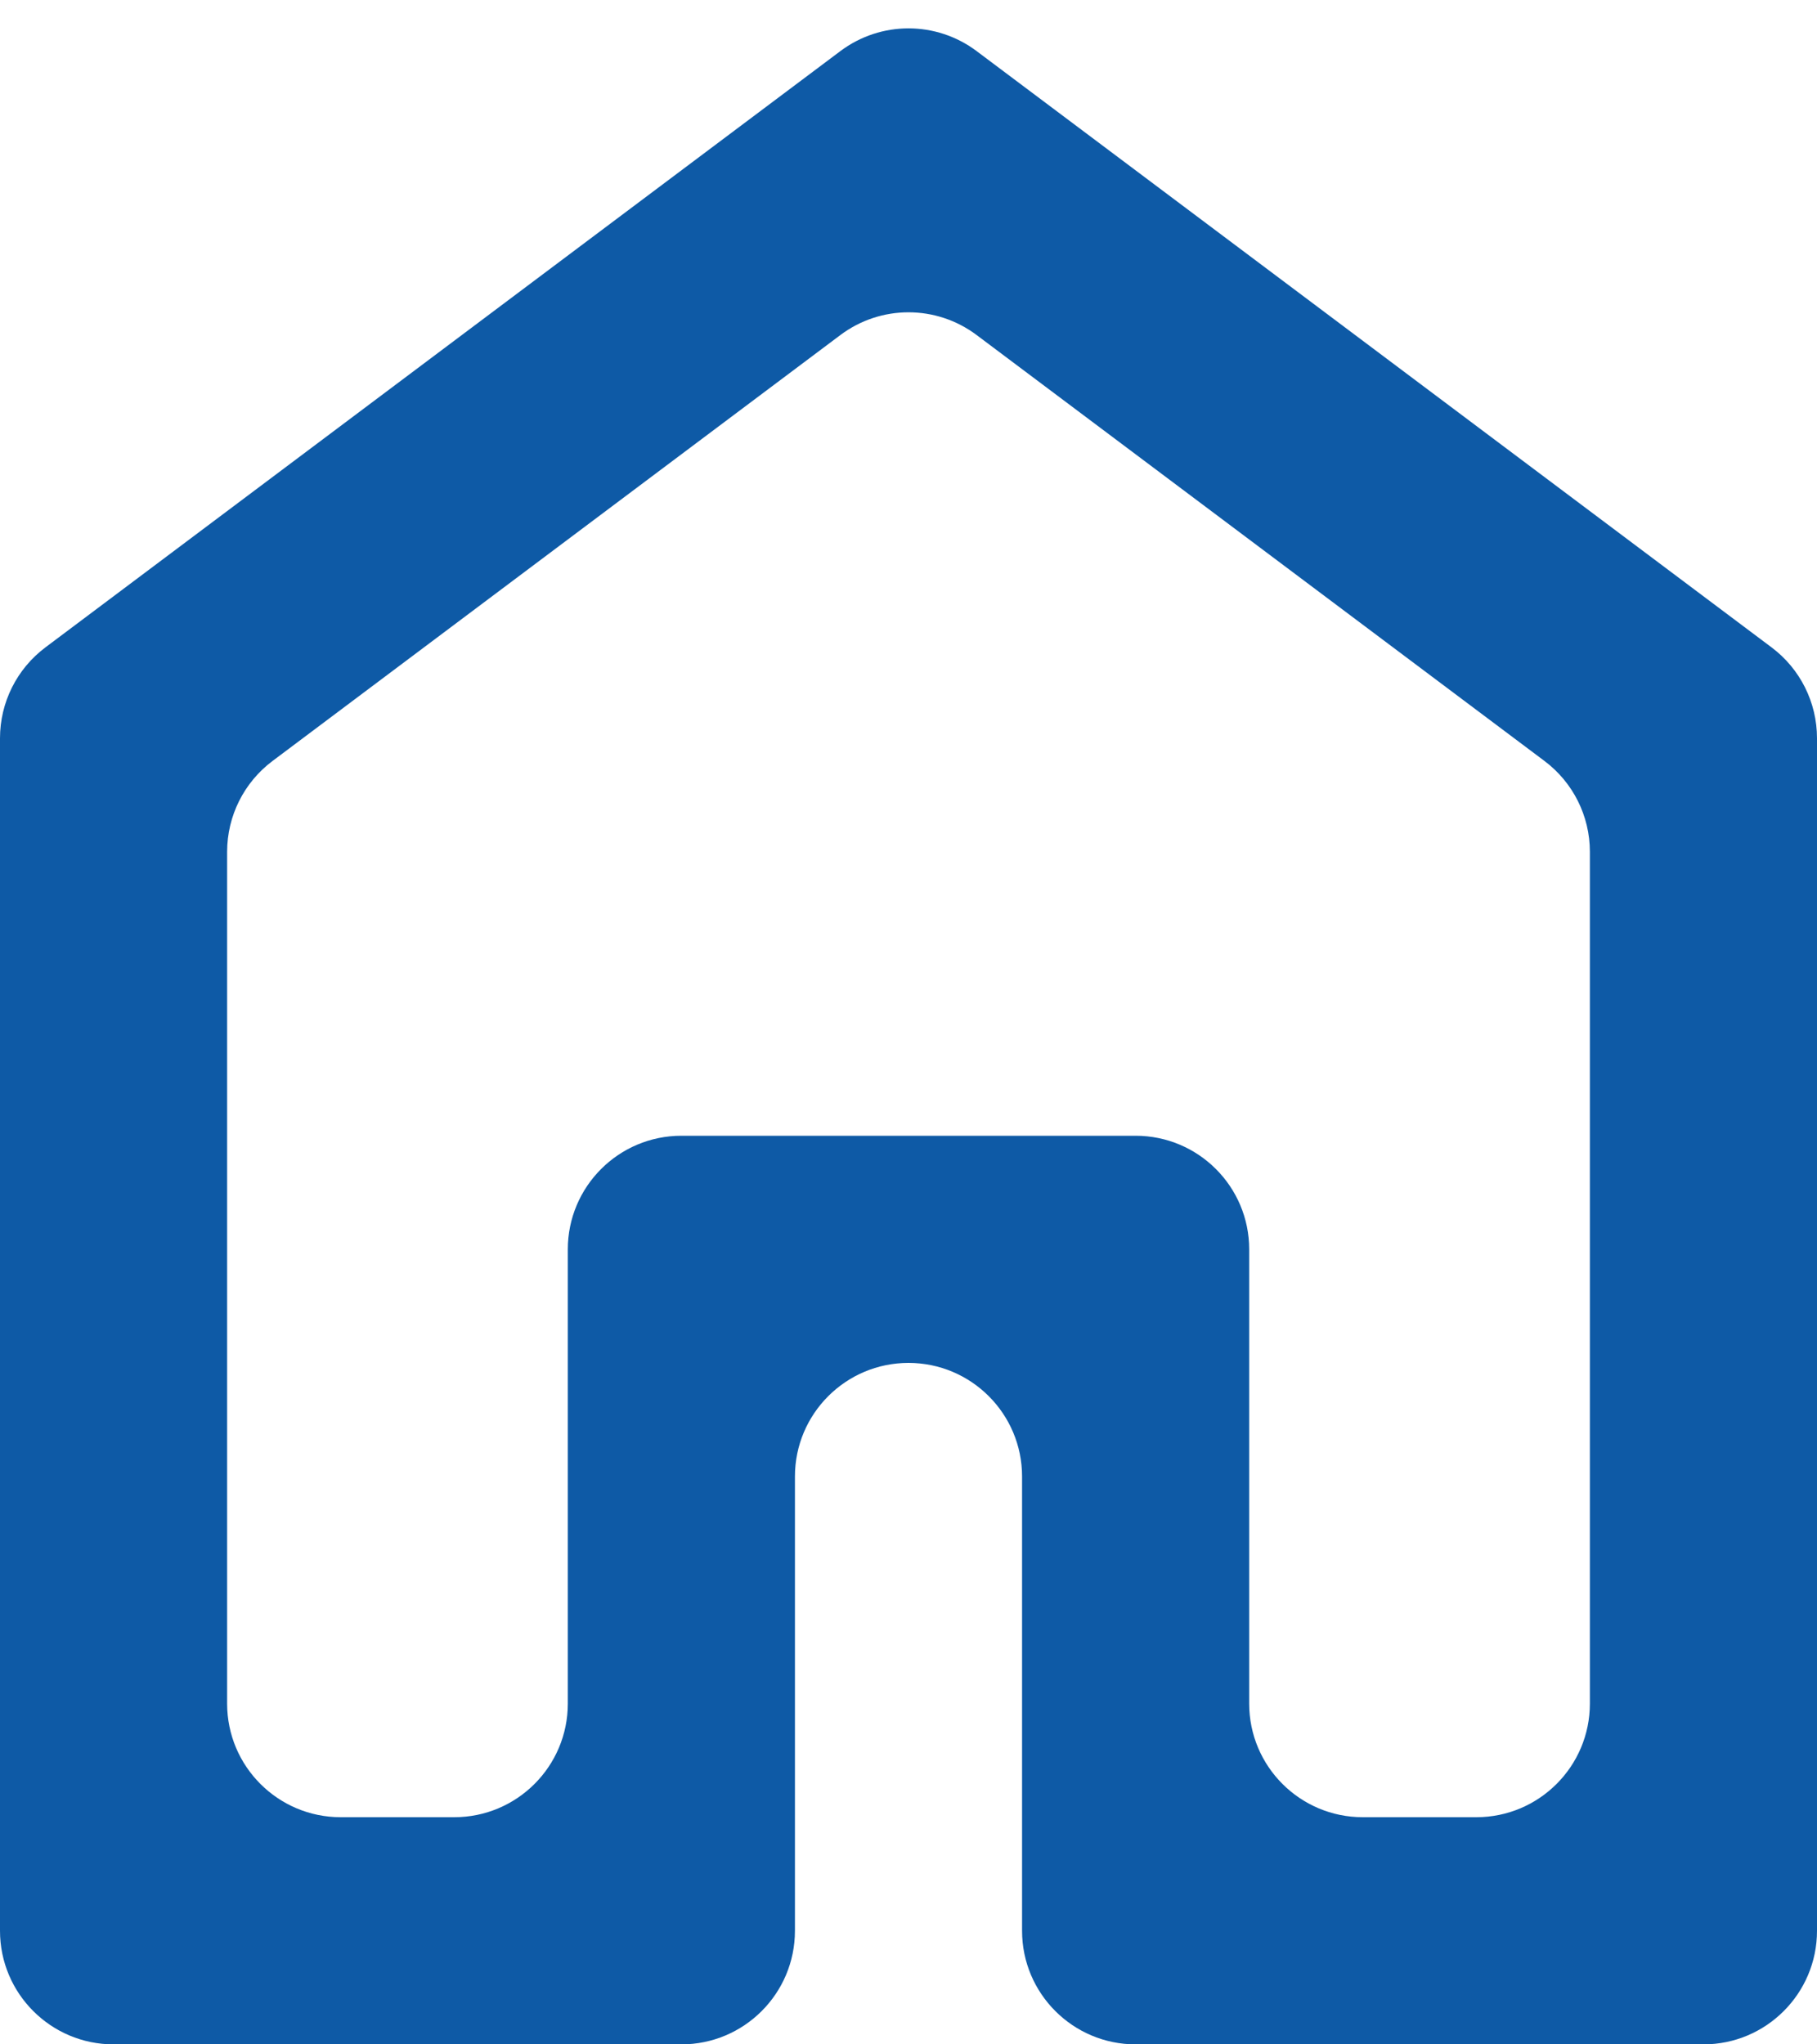 <svg width="16" height="18" viewBox="0 0 16 18" fill="none" xmlns="http://www.w3.org/2000/svg">
<path d="M2 15C2 15.552 2.448 16 3 16H4C4.552 16 5 15.552 5 15V11C5 10.448 5.448 10 6 10H10C10.552 10 11 10.448 11 11V15C11 15.552 11.448 16 12 16H13C13.552 16 14 15.552 14 15V7.5C14 7.185 13.852 6.889 13.6 6.7L8.6 2.95C8.244 2.683 7.756 2.683 7.4 2.95L2.4 6.7C2.148 6.889 2 7.185 2 7.5V15ZM1 18C0.448 18 0 17.552 0 17V6.5C0 6.185 0.148 5.889 0.4 5.7L7.4 0.45C7.756 0.183 8.244 0.183 8.6 0.45L15.6 5.7C15.852 5.889 16 6.185 16 6.5V17C16 17.552 15.552 18 15 18H10C9.448 18 9 17.552 9 17V13C9 12.448 8.552 12 8 12C7.448 12 7 12.448 7 13V17C7 17.552 6.552 18 6 18H1Z" fill="#0E5AA6"/>
</svg>
